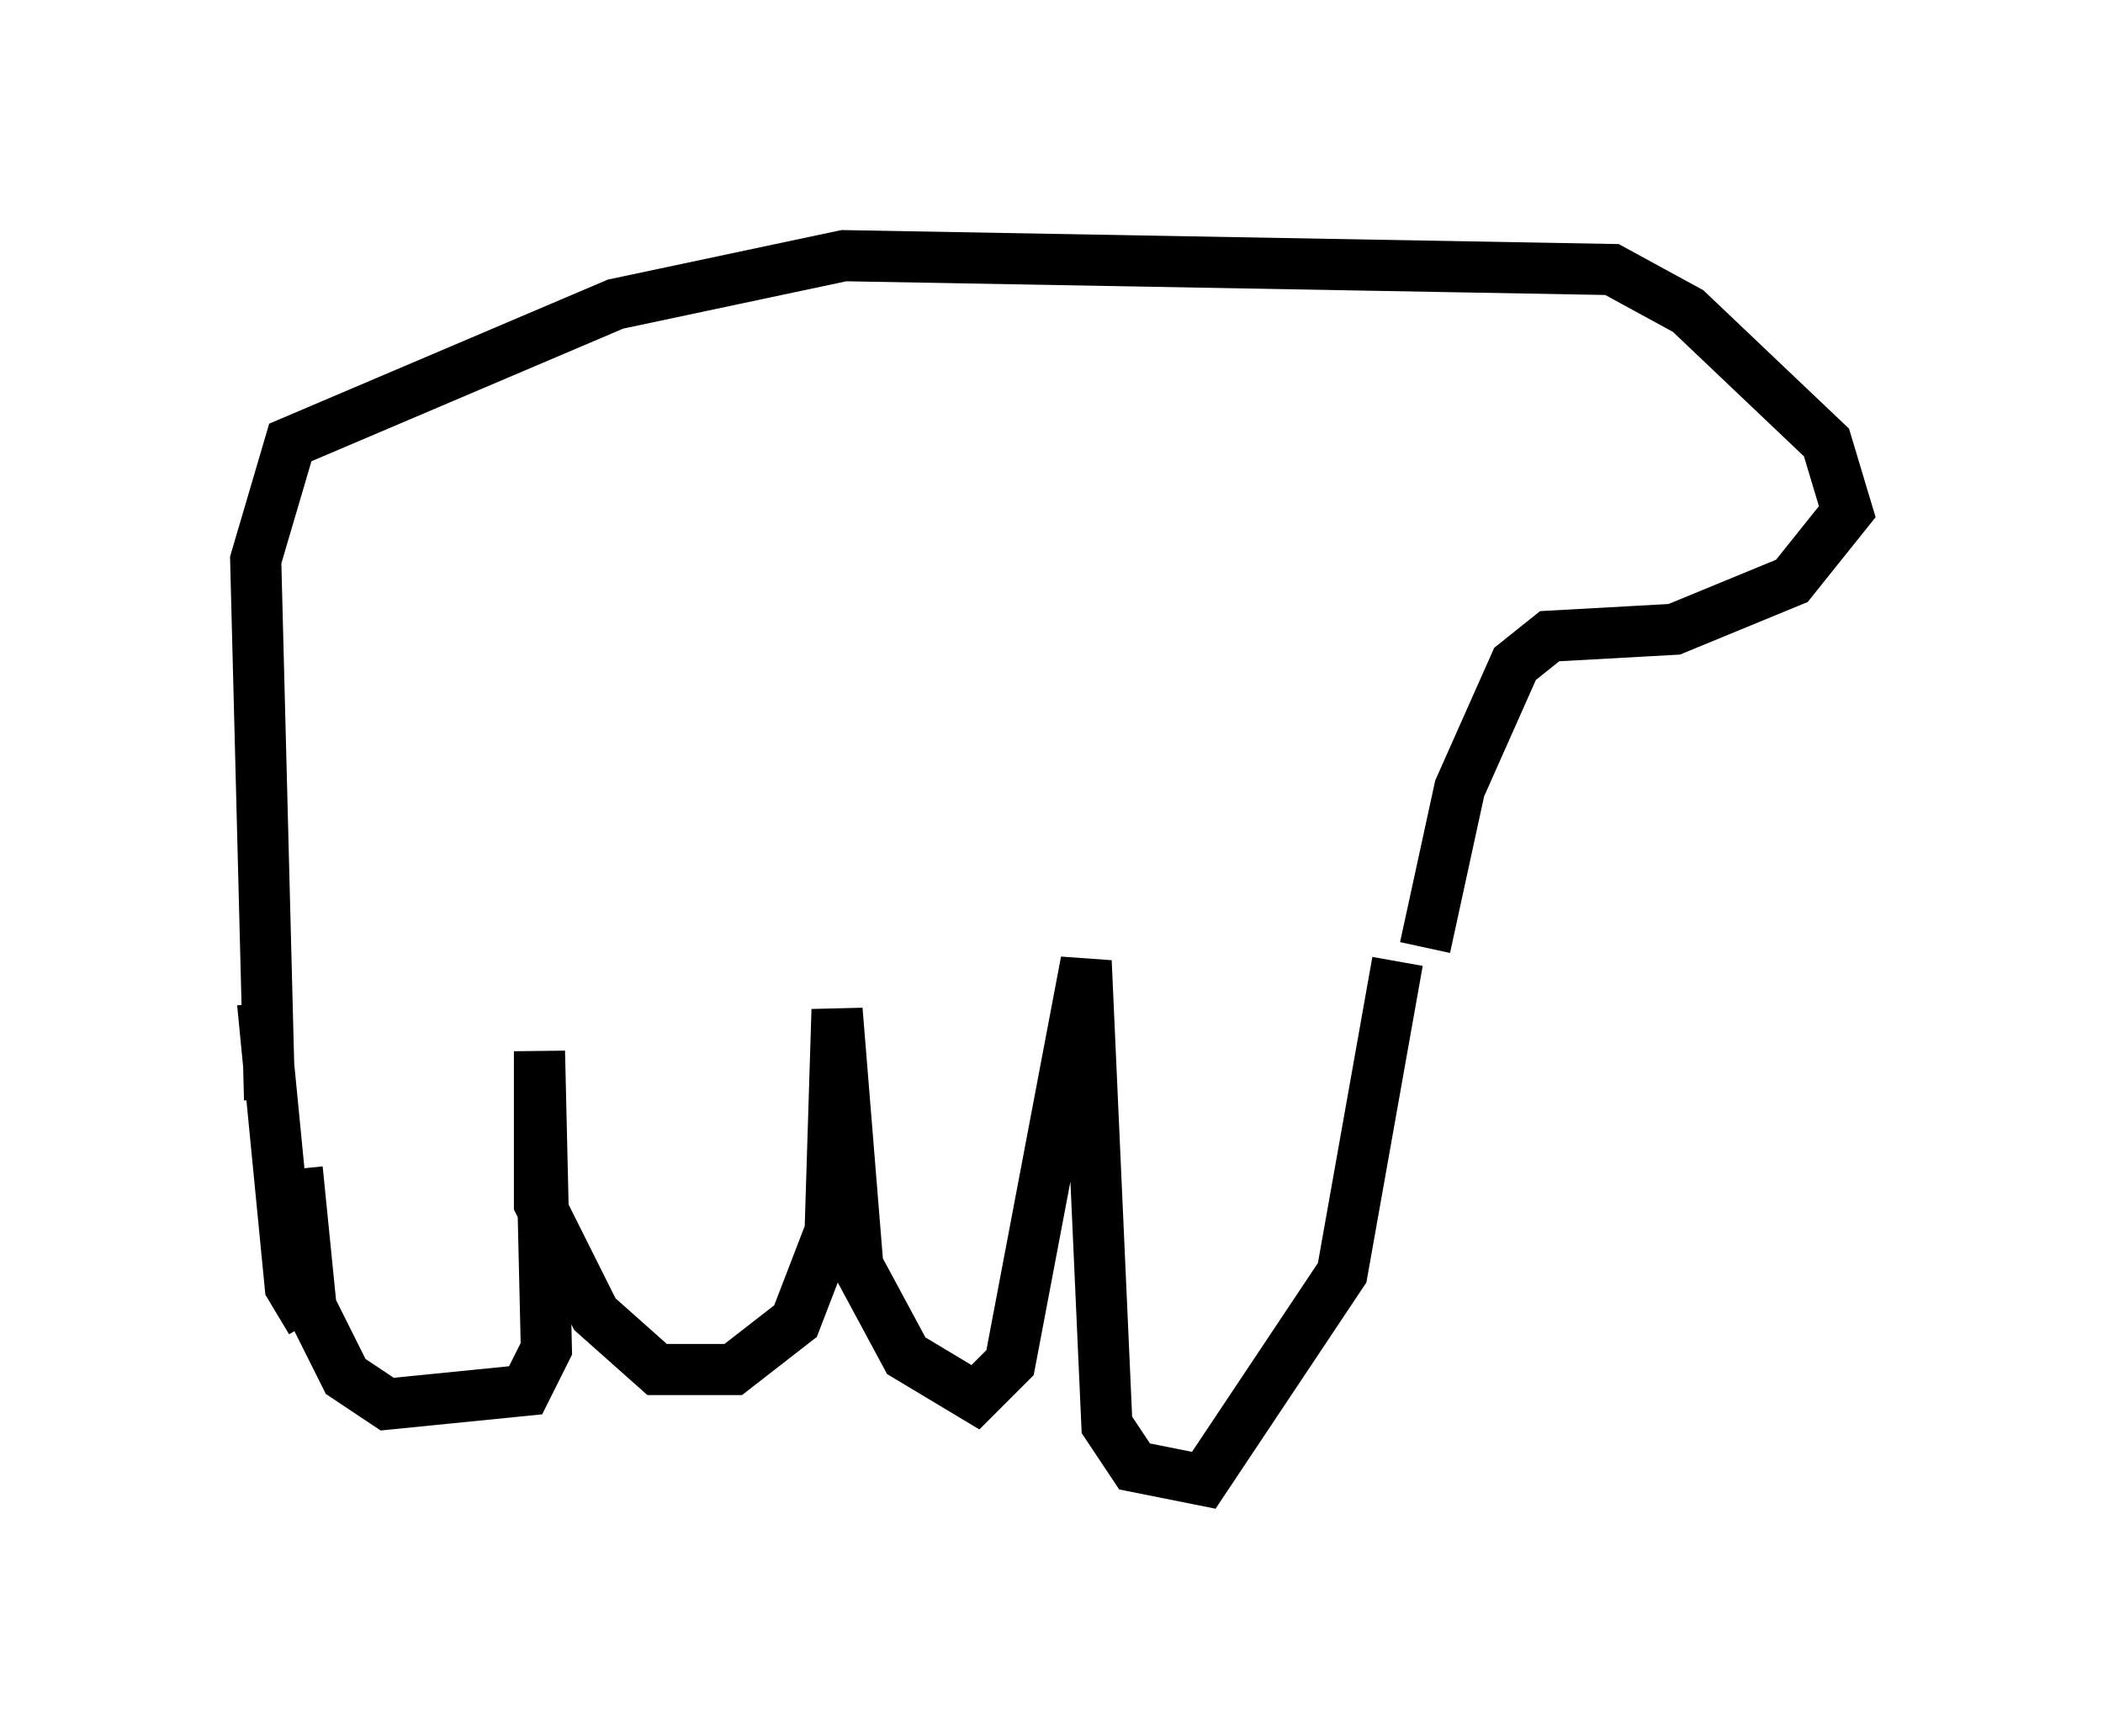 <?xml version="1.0" encoding="utf-8" ?>
<svg baseProfile="full" height="33.951" version="1.1" width="41.123" xmlns="http://www.w3.org/2000/svg" xmlns:ev="http://www.w3.org/2001/xml-events" xmlns:xlink="http://www.w3.org/1999/xlink"><defs /><rect fill="white" height="33.951" width="41.123" x="0" y="0" /><path d="M7.165, 25.297 m0.0, 0.0 m-1.083, 0.541 l-0.406, -0.677 -0.541, -5.548 m0.677, 3.248 l0.271, 2.706 0.677, 1.353 l0.812, 0.541 2.706, -0.271 l0.406, -0.812 -0.135, -5.819 l0.0, 2.977 1.083, 2.165 l1.218, 1.083 1.488, 0.0 l1.218, -0.947 0.677, -1.759 l0.135, -4.33 0.406, 5.007 l0.947, 1.759 1.353, 0.812 l0.677, -0.677 1.488, -7.848 l0.406, 9.066 0.541, 0.812 l1.353, 0.271 2.706, -4.059 l1.083, -6.089 m-22.057, 2.706 l-0.271, -10.555 0.677, -2.3 l6.36, -2.706 4.465, -0.947 l15.02, 0.271 1.488, 0.812 l2.706, 2.571 0.406, 1.353 l-1.083, 1.353 -2.3, 0.947 l-2.436, 0.135 -0.677, 0.541 l-1.083, 2.436 -0.677, 3.112 " fill="none" stroke="black" stroke-width="1" /></svg>